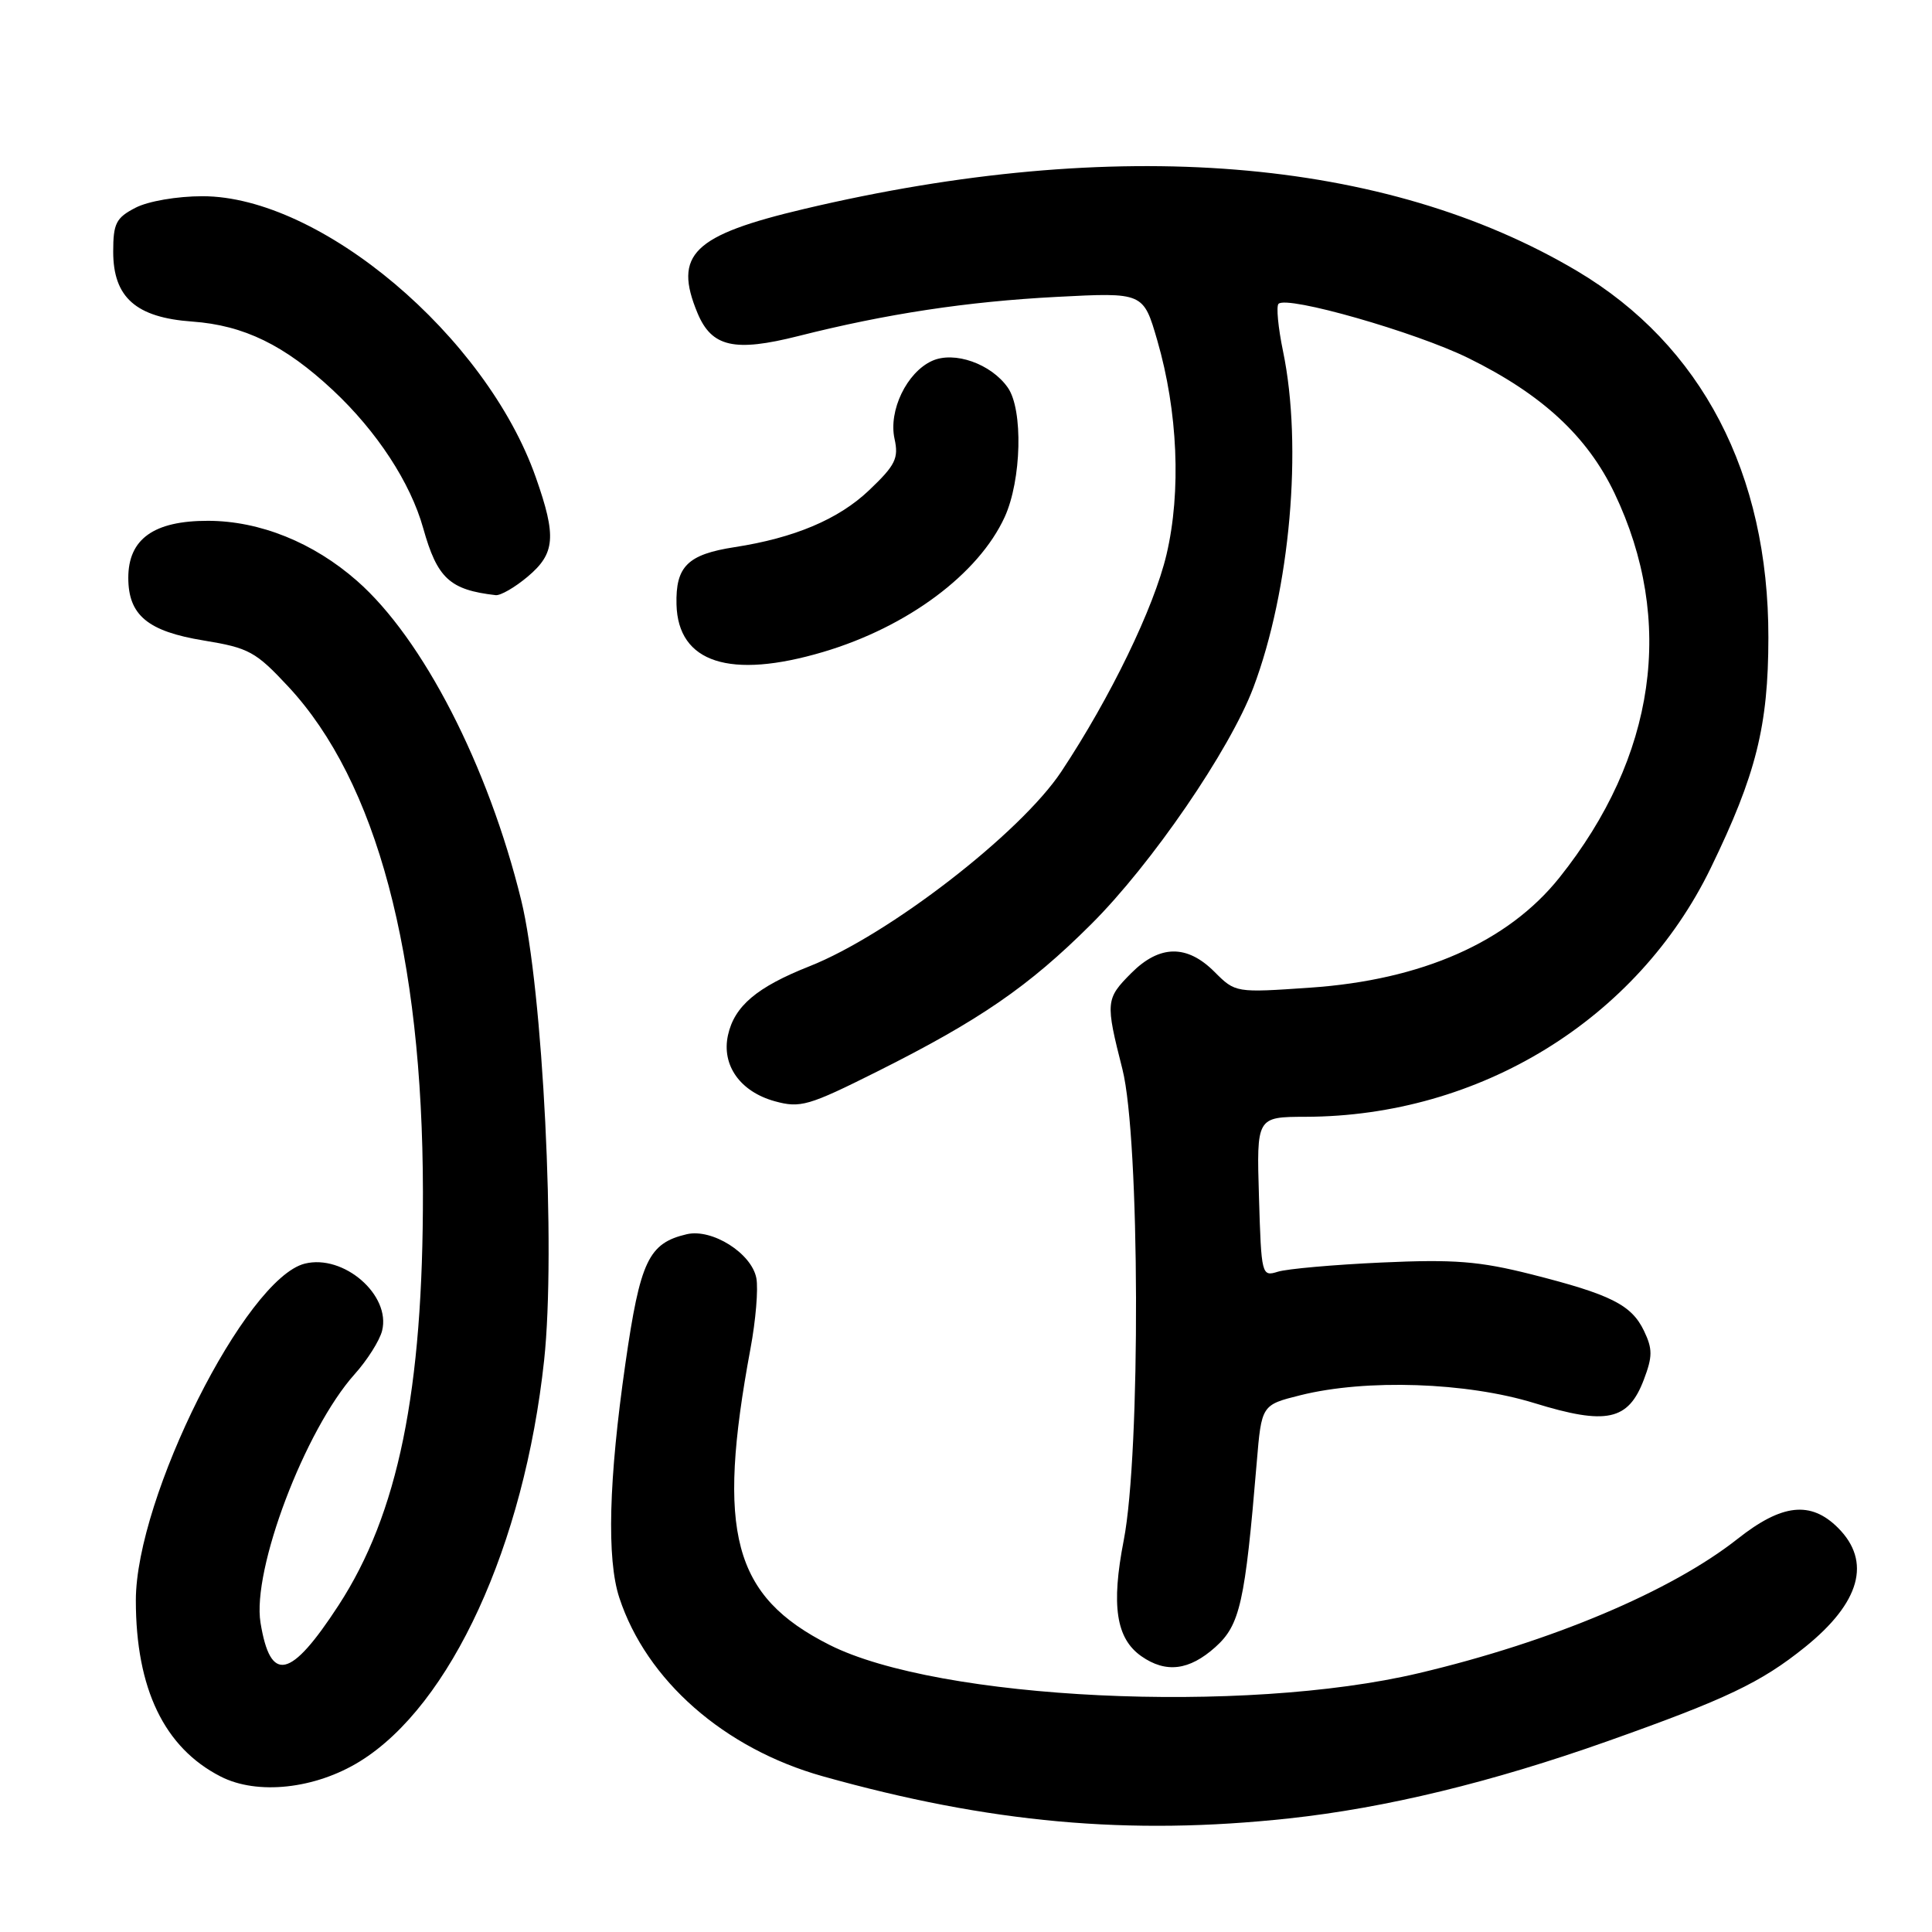 <?xml version="1.0" encoding="UTF-8" standalone="no"?>
<!DOCTYPE svg PUBLIC "-//W3C//DTD SVG 1.1//EN" "http://www.w3.org/Graphics/SVG/1.1/DTD/svg11.dtd" >
<svg xmlns="http://www.w3.org/2000/svg" xmlns:xlink="http://www.w3.org/1999/xlink" version="1.1" viewBox="0 0 256 256">
 <g >
 <path fill="currentColor"
d=" M 170.79 240.95 C 183.58 239.57 197.65 236.16 213.00 230.72 C 228.74 225.14 233.33 222.95 239.16 218.26 C 246.50 212.35 248.01 206.91 243.55 202.45 C 239.93 198.84 236.12 199.26 230.25 203.90 C 221.45 210.85 205.57 217.55 188.01 221.70 C 164.78 227.20 124.37 225.26 109.90 217.95 C 97.13 211.50 94.90 203.13 99.44 178.71 C 100.14 174.97 100.49 170.77 100.22 169.36 C 99.59 166.06 94.36 162.76 91.00 163.54 C 85.93 164.73 84.83 167.06 82.87 180.67 C 80.65 196.10 80.38 206.58 82.06 211.70 C 85.66 222.66 95.94 231.69 109.00 235.36 C 131.09 241.56 149.59 243.24 170.79 240.95 Z  M 47.69 233.39 C 59.73 225.95 69.46 204.76 72.10 180.24 C 73.67 165.68 71.94 130.99 69.06 119.27 C 64.69 101.47 56.03 84.62 47.31 76.97 C 41.52 71.88 34.42 69.02 27.56 69.01 C 20.38 69.00 17.00 71.42 17.00 76.56 C 17.00 81.52 19.58 83.66 27.00 84.87 C 32.98 85.85 33.88 86.34 38.21 90.99 C 49.90 103.56 56.00 126.45 56.04 157.92 C 56.08 184.34 52.76 200.58 44.85 212.73 C 38.49 222.49 35.84 223.08 34.52 215.02 C 33.37 208.01 40.40 189.46 46.99 182.09 C 48.67 180.22 50.31 177.62 50.63 176.33 C 51.82 171.60 45.53 166.15 40.38 167.44 C 32.55 169.41 18.00 198.41 18.00 212.06 C 18.00 223.76 21.77 231.59 29.24 235.40 C 34.10 237.89 41.77 237.05 47.69 233.39 Z  M 161.04 218.25 C 164.31 215.32 164.97 212.38 166.52 193.83 C 167.16 186.16 167.16 186.16 172.33 184.87 C 181.03 182.70 194.34 183.15 203.32 185.92 C 212.86 188.86 215.75 188.25 217.81 182.83 C 218.98 179.75 218.99 178.75 217.84 176.35 C 216.18 172.89 213.45 171.52 202.85 168.84 C 196.02 167.12 192.69 166.85 183.07 167.29 C 176.71 167.58 170.52 168.13 169.32 168.51 C 167.18 169.18 167.13 168.98 166.82 158.60 C 166.50 148.00 166.50 148.00 173.00 147.98 C 196.05 147.93 216.93 135.10 226.69 115.00 C 232.69 102.65 234.31 96.20 234.32 84.50 C 234.35 62.74 225.47 45.72 208.99 35.92 C 183.54 20.81 147.83 17.93 106.58 27.68 C 91.80 31.17 89.19 33.72 92.43 41.50 C 94.31 45.99 97.31 46.67 105.78 44.53 C 117.49 41.57 128.15 39.96 140.00 39.34 C 151.50 38.74 151.50 38.74 153.35 45.12 C 156.07 54.51 156.53 65.14 154.57 73.47 C 152.91 80.52 147.13 92.44 140.63 102.24 C 135.22 110.39 117.76 123.89 107.25 128.04 C 100.28 130.80 97.31 133.31 96.46 137.17 C 95.59 141.14 98.07 144.65 102.66 145.92 C 106.05 146.85 107.13 146.54 116.22 141.99 C 129.80 135.19 136.30 130.72 144.54 122.51 C 152.58 114.52 162.97 99.35 166.08 91.10 C 170.95 78.17 172.63 59.15 170.01 46.55 C 169.36 43.41 169.09 40.58 169.41 40.26 C 170.53 39.13 187.56 44.00 194.57 47.45 C 204.32 52.25 210.33 57.81 213.93 65.35 C 222.00 82.26 219.42 100.27 206.63 116.29 C 199.82 124.82 188.41 129.86 173.60 130.87 C 163.73 131.55 163.70 131.55 160.93 128.78 C 157.29 125.13 153.66 125.18 149.92 128.92 C 146.50 132.35 146.46 132.75 148.73 141.69 C 151.04 150.82 151.16 192.52 148.90 204.10 C 147.22 212.73 147.88 217.11 151.24 219.46 C 154.49 221.73 157.58 221.35 161.04 218.25 Z  M 109.07 86.39 C 120.24 83.08 129.67 76.06 133.13 68.50 C 135.36 63.61 135.59 54.28 133.54 51.36 C 131.33 48.20 126.44 46.48 123.50 47.82 C 120.15 49.34 117.71 54.41 118.53 58.14 C 119.10 60.73 118.65 61.64 115.16 64.96 C 111.13 68.80 105.26 71.28 97.34 72.50 C 91.12 73.46 89.51 75.05 89.64 80.10 C 89.84 87.82 96.72 90.05 109.07 86.39 Z  M 69.92 76.41 C 73.57 73.34 73.76 71.10 71.00 63.26 C 64.42 44.53 42.46 26.00 26.83 26.00 C 23.47 26.00 19.62 26.66 17.95 27.53 C 15.38 28.86 15.00 29.60 15.00 33.35 C 15.00 39.41 18.02 42.08 25.48 42.61 C 32.32 43.10 37.73 45.74 44.10 51.69 C 49.94 57.15 54.39 63.95 56.08 70.00 C 57.94 76.63 59.59 78.16 65.67 78.86 C 66.32 78.94 68.23 77.83 69.92 76.41 Z "/>
</g>
</svg>